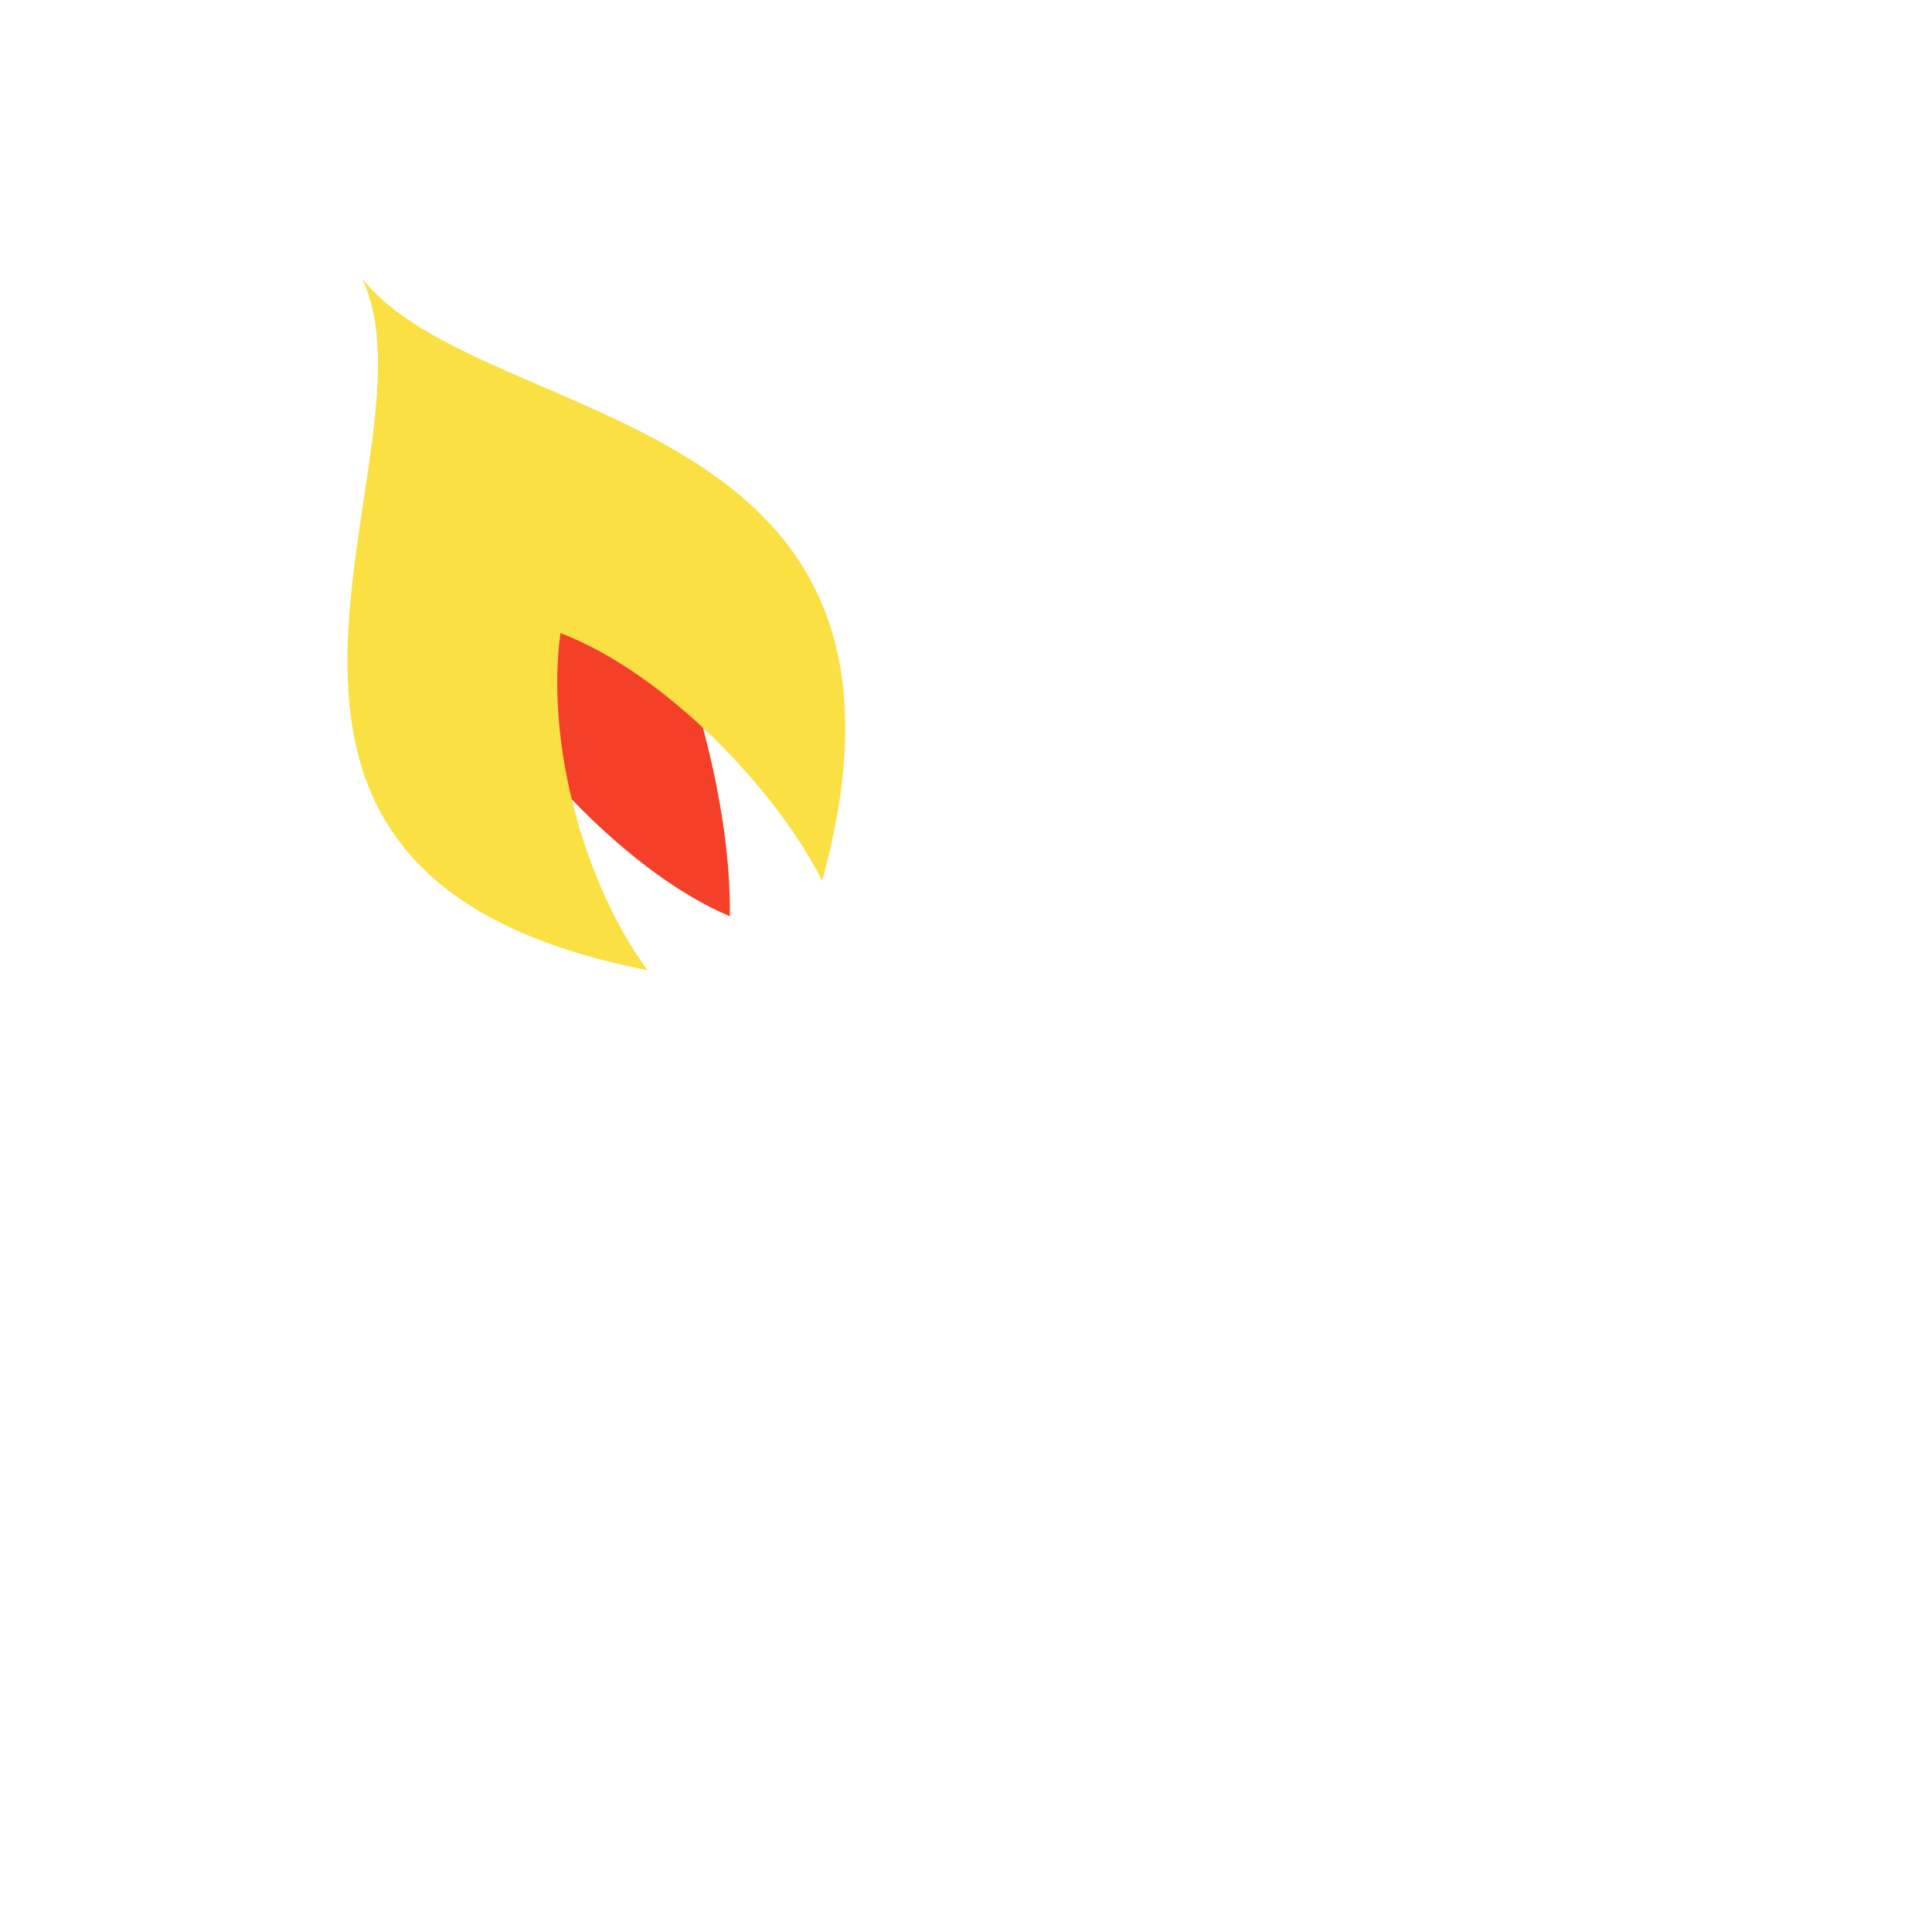 <!-- This svg was retrieved from Wikipedia. I used transform to adjust dimensions. -->
<svg width="30" height="30" xmlns="http://www.w3.org/2000/svg">
    <g transform="translate(-10, -20) scale(0.2) ">
        <path d="m 85.749,150.406 c 4.504,8.391 13.266,17.523 20.916,20.731 0.123,-8.515 -2.9,-19.436 -7.034,-28.135 l -13.883,7.404 z" fill="#f54029" />
        <path d="m 78.112,121.63 c 6.528,13.612 -16.934,46.076 22.156,53.69 -4.822,-6.579 -7.931,-17.443 -6.755,-26.165 8.2,3.126 16.829,12.25 20.317,19.232 10.23,-37.15 -26.24,-34.885 -35.718,-46.757 z" fill="#fae042" />
    </g>
</svg>
